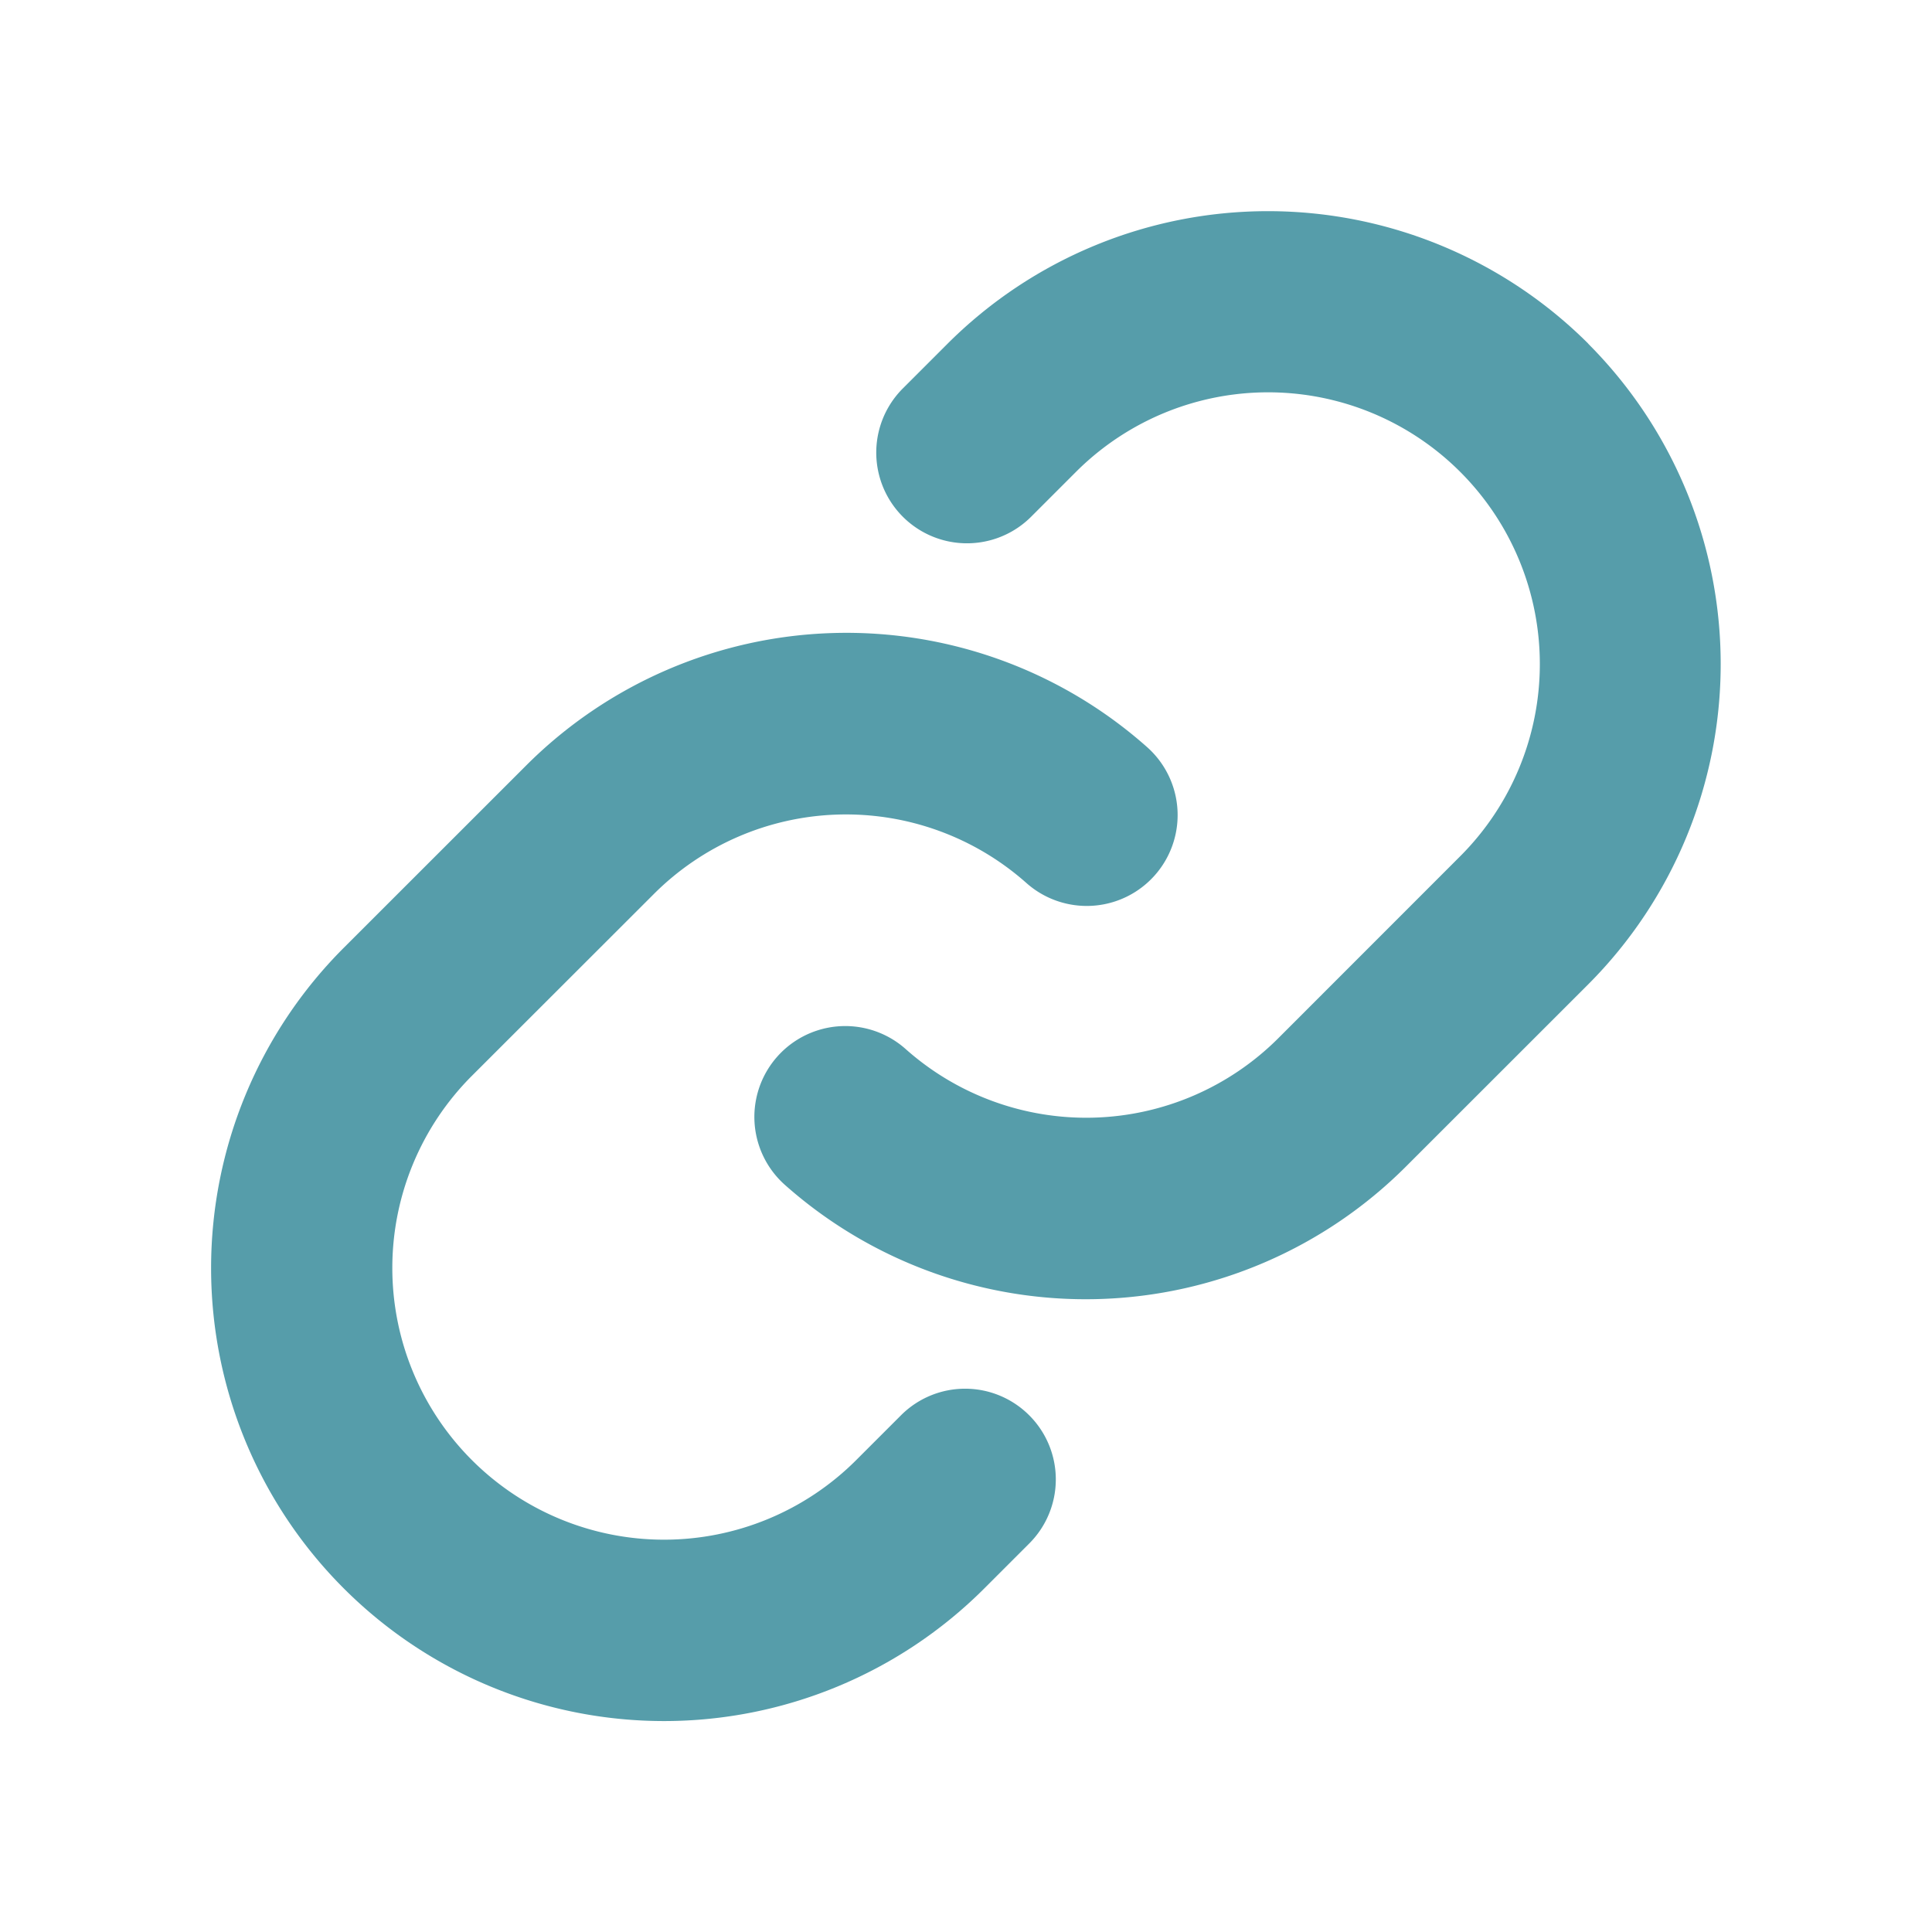 <svg width="512" height="512" viewBox="0 0 256 256" xmlns="http://www.w3.org/2000/svg">
    <path fill="#569DAA" d="M136.37 187.53a12 12 0 0 1 0 17l-5.94 5.94a60 60 0 0 1-84.88-84.88l24.12-24.11A60 60 0 0 1 152 99a12 12 0 1 1-16 18a36 36 0 0 0-49.37 1.47l-24.1 24.08a36 36 0 0 0 50.92 50.92l5.94-5.94a12 12 0 0 1 16.98 0Zm74.08-142a60.09 60.09 0 0 0-84.88 0l-5.94 5.94a12 12 0 0 0 17 17l5.94-5.94a36 36 0 0 1 50.92 50.92l-24.11 24.12A36 36 0 0 1 120 139a12 12 0 1 0-16 18a60 60 0 0 0 82.3-2.43l24.12-24.11a60.09 60.09 0 0 0 .03-84.91Z"/>
</svg>